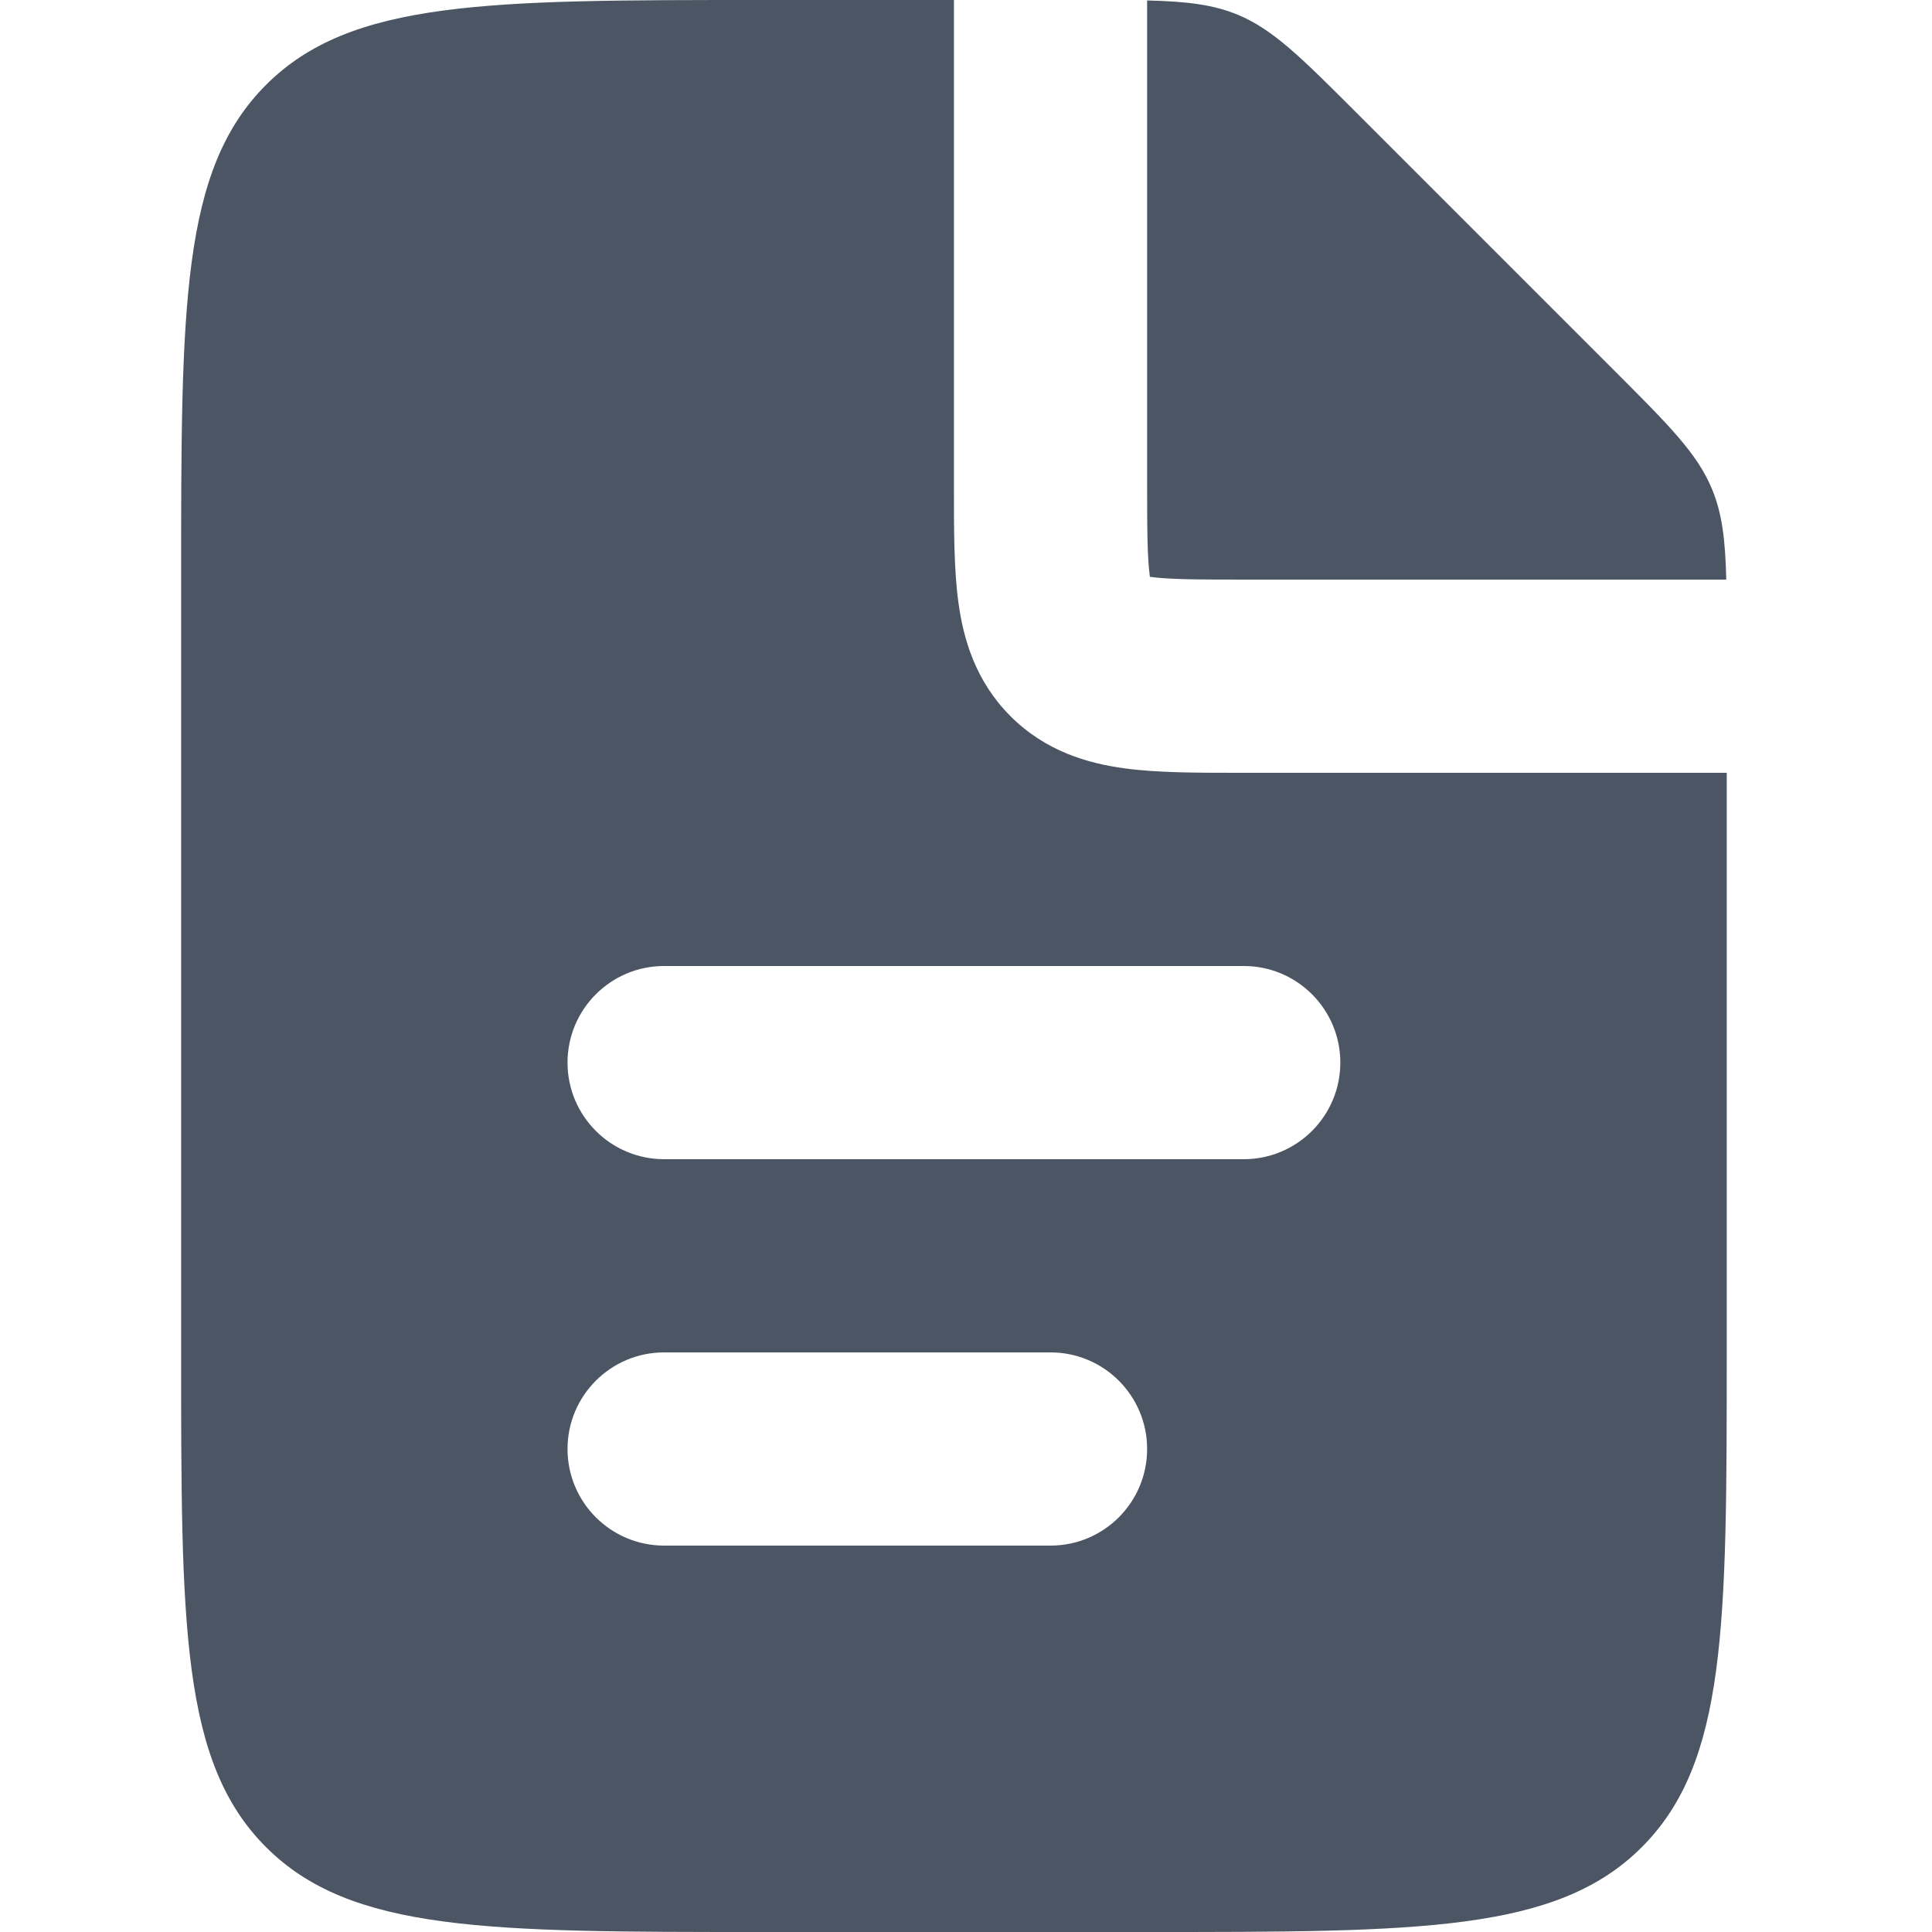 <svg width="64" height="64" viewBox="0 0 64 64" fill="none" xmlns="http://www.w3.org/2000/svg">
<g clip-path="url(#clip0_202_7296)">
<path fill-rule="evenodd" clip-rule="evenodd" d="M31.6 0V16V16.174C31.6 17.531 31.599 18.85 31.746 19.938C31.91 21.164 32.312 22.563 33.475 23.726C34.637 24.888 36.036 25.289 37.262 25.454C38.35 25.601 39.669 25.6 41.026 25.6H41.2H57.2V44.8C57.2 53.851 57.2 58.376 54.388 61.188C51.576 64 47.051 64 38 64H25.2C16.149 64 11.624 64 8.812 61.188C6 58.376 6 53.851 6 44.8V19.2C6 10.149 6 5.624 8.812 2.812C11.624 0 16.149 0 25.2 0H31.6ZM38 0.015V16C38 17.599 38.007 18.476 38.089 19.085L38.092 19.108L38.115 19.111C38.724 19.193 39.601 19.2 41.2 19.2H57.185C57.153 17.883 57.048 17.011 56.713 16.202C56.226 15.026 55.301 14.101 53.451 12.251L44.949 3.749C43.099 1.899 42.174 0.974 40.998 0.487C40.189 0.152 39.317 0.047 38 0.015ZM18.8 35.2C18.8 33.433 20.233 32 22 32H41.2C42.967 32 44.4 33.433 44.4 35.2C44.4 36.967 42.967 38.4 41.2 38.4H22C20.233 38.4 18.8 36.967 18.8 35.2ZM22 44.8C20.233 44.8 18.8 46.233 18.8 48C18.8 49.767 20.233 51.2 22 51.2H34.8C36.567 51.2 38 49.767 38 48C38 46.233 36.567 44.8 34.8 44.8H22Z" fill="#4B5563"/>
</g>
<defs>
<clipPath id="clip0_202_7296">
<rect width="64" height="64" fill="white"/>
</clipPath>
</defs>
</svg>
